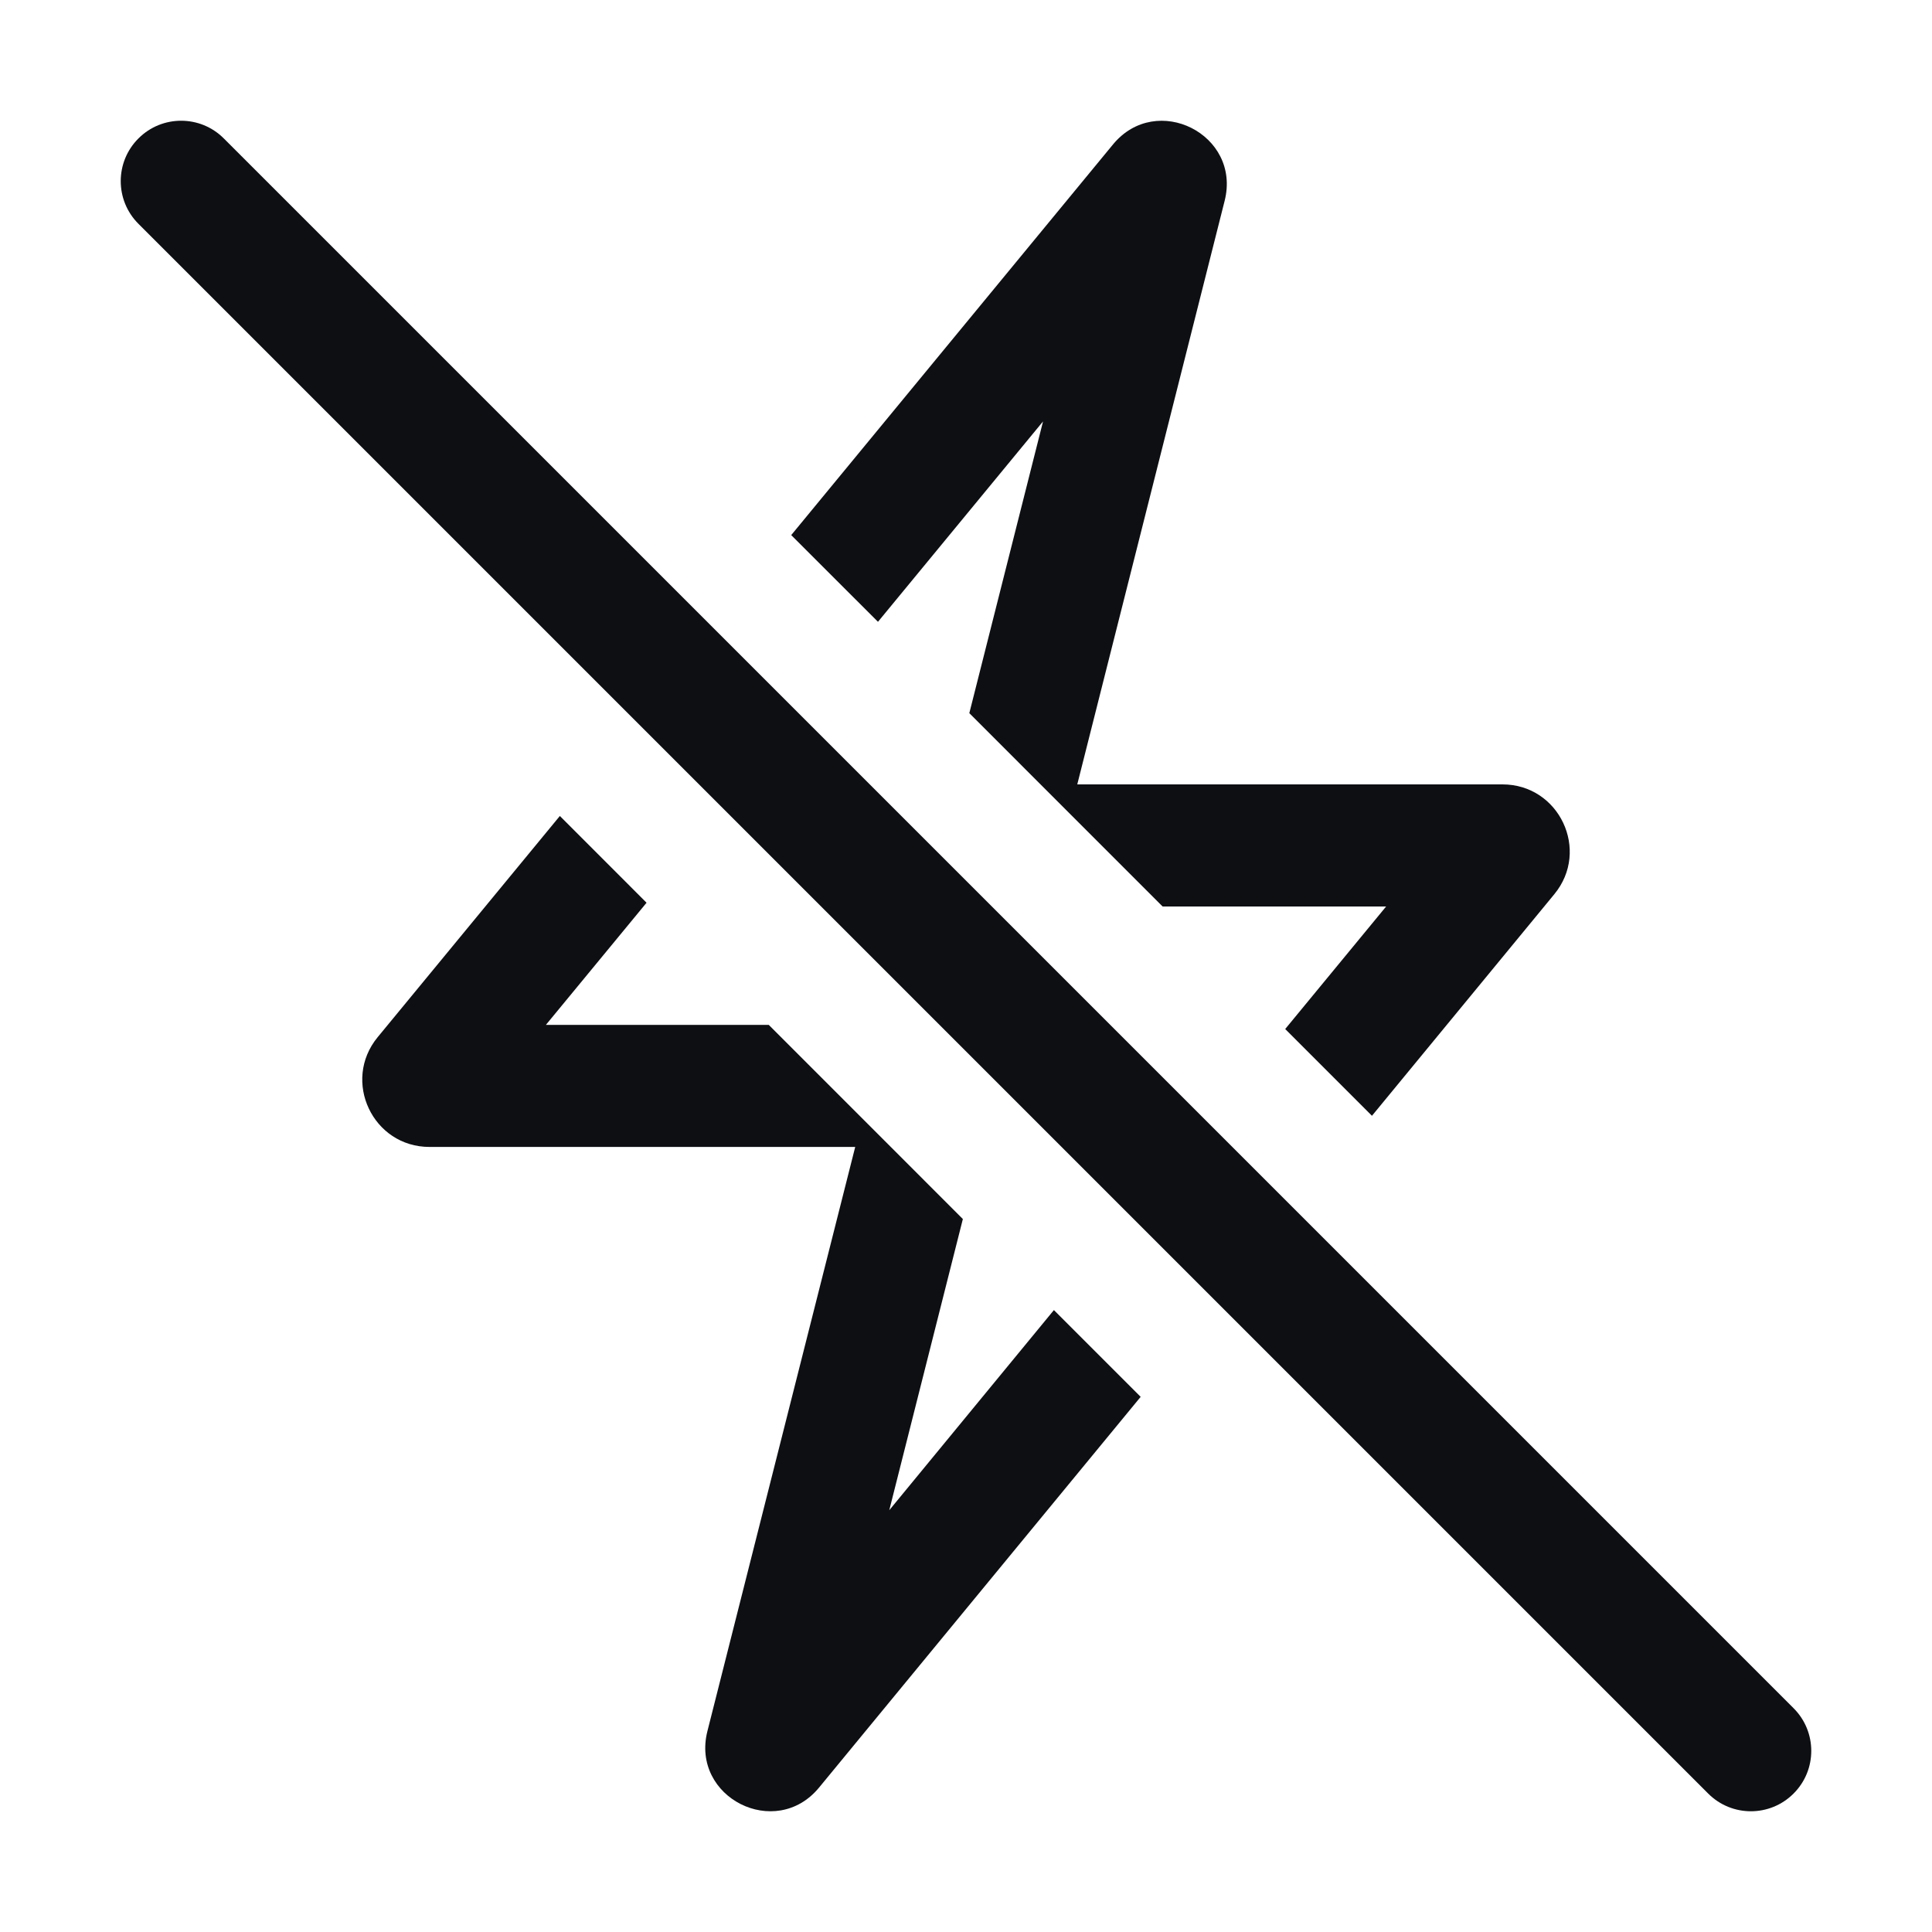 <svg width="32" height="32" viewBox="0 0 32 32" fill="none" xmlns="http://www.w3.org/2000/svg">
<path fill-rule="evenodd" clip-rule="evenodd" d="M22.724 18.481L25.745 14.81C26.342 14.085 25.825 12.992 24.886 12.992H17.843L20.284 3.326C20.562 2.228 19.156 1.518 18.435 2.392L13.105 8.863L14.542 10.299L17.276 6.98L16.055 11.812L19.256 15.014H22.959L21.287 17.044L22.724 18.481ZM15.948 20.191L14.729 25.014L17.456 21.699L18.893 23.136L13.566 29.608C12.846 30.483 11.439 29.772 11.717 28.673L14.165 18.997H7.114C6.174 18.997 5.658 17.904 6.256 17.178L9.273 13.515L10.709 14.952L9.042 16.975H12.733L15.948 20.191Z" fill="#0D0F13"/>
<path fill-rule="evenodd" clip-rule="evenodd" d="M2.293 2.293C2.683 1.902 3.317 1.902 3.707 2.293L29.707 28.293C30.098 28.683 30.098 29.317 29.707 29.707C29.317 30.098 28.683 30.098 28.293 29.707L2.293 3.707C1.902 3.317 1.902 2.683 2.293 2.293Z" fill="#0D0F13"/>
</svg>
